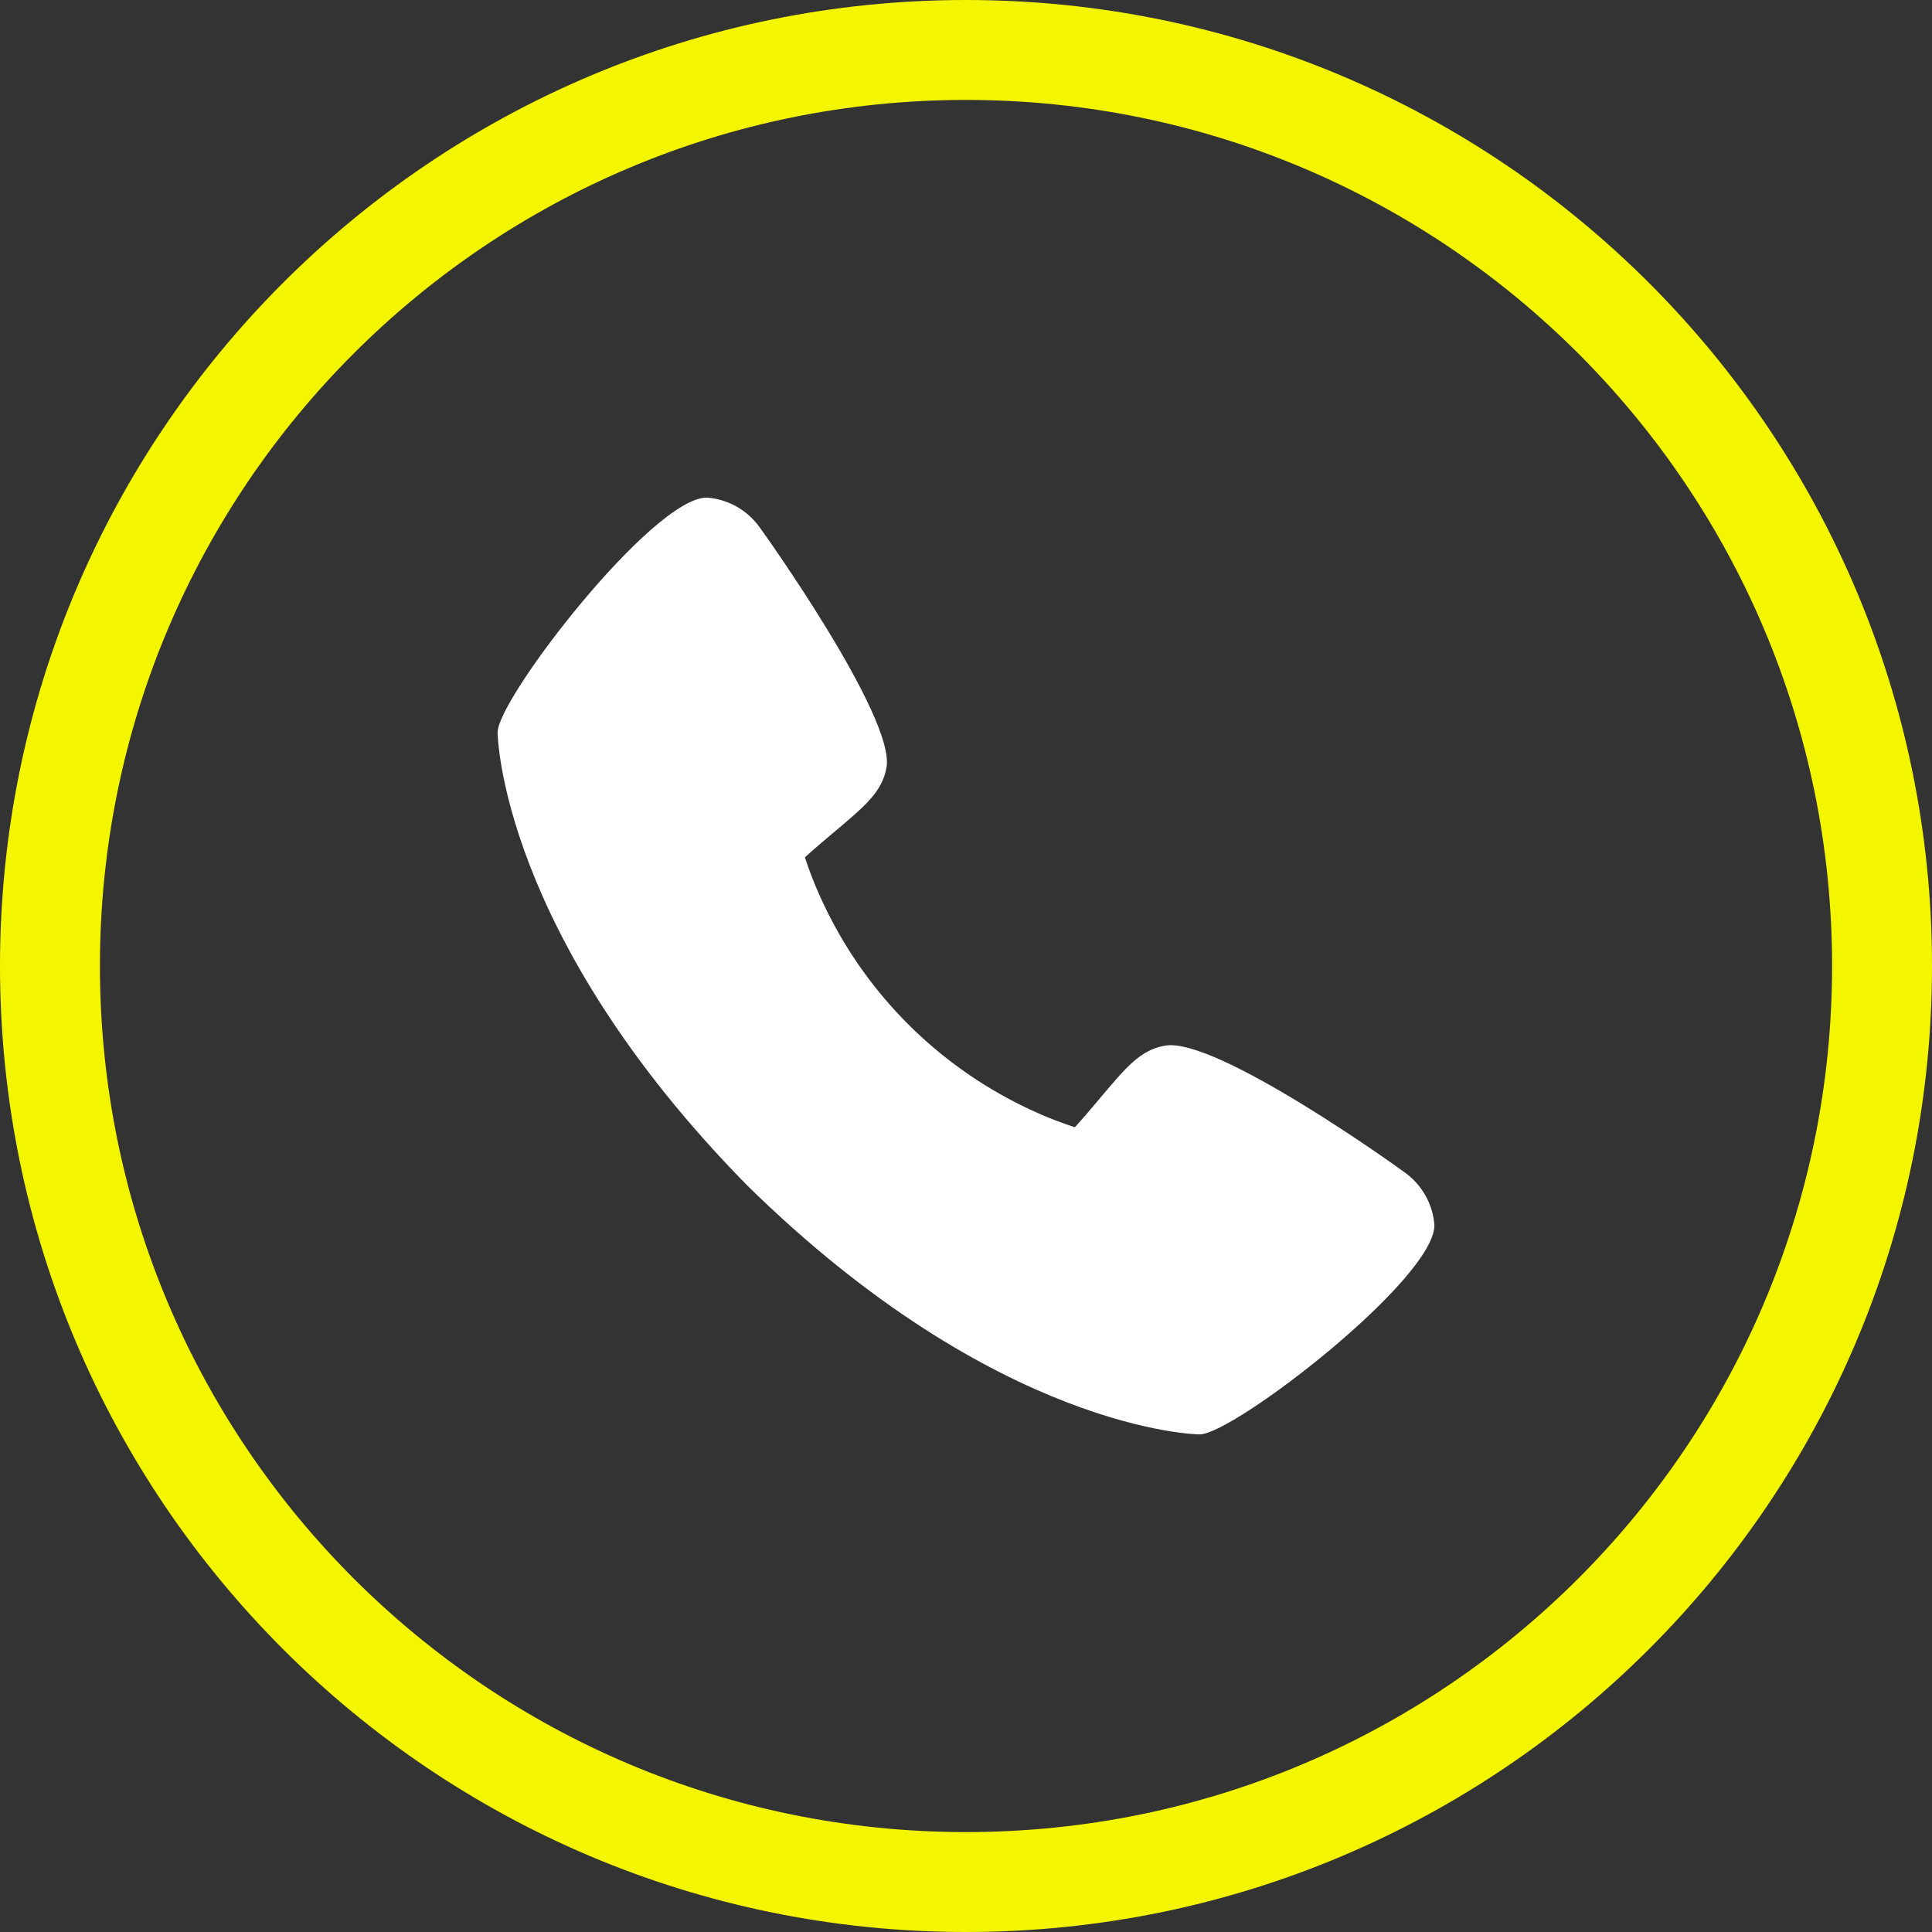 <svg width="58" height="58" viewBox="0 0 58 58" fill="none" xmlns="http://www.w3.org/2000/svg">
<rect x="0" y="0" width="58" height="58" fill="#333333" stroke="none"/>
<g clip-path="url(#clip0_16956_17854)">
<path fill-rule="evenodd" clip-rule="evenodd" d="M29 55C43.359 55 55 43.359 55 29C55 14.641 43.359 3 29 3C14.641 3 3 14.641 3 29C3 43.359 14.641 55 29 55ZM29 58C45.016 58 58 45.016 58 29C58 12.984 45.016 0 29 0C12.984 0 0 12.984 0 29C0 45.016 12.984 58 29 58Z" fill="#F4F600"/>
<path d="M42.158 35.188C42.081 35.127 36.5 31.104 34.968 31.392C34.237 31.522 33.819 32.021 32.98 33.019C32.845 33.18 32.52 33.567 32.268 33.841C31.738 33.668 31.221 33.458 30.72 33.211C28.138 31.954 26.052 29.868 24.794 27.285C24.548 26.785 24.337 26.268 24.164 25.738C24.44 25.484 24.826 25.16 24.991 25.021C25.985 24.187 26.485 23.769 26.614 23.036C26.879 21.517 22.859 15.898 22.817 15.847C22.635 15.586 22.397 15.37 22.12 15.212C21.844 15.055 21.536 14.961 21.219 14.938C19.589 14.938 14.938 20.972 14.938 21.988C14.938 22.047 15.023 28.051 22.426 35.582C29.95 42.977 35.953 43.062 36.012 43.062C37.029 43.062 43.062 38.411 43.062 36.781C43.039 36.465 42.946 36.158 42.789 35.883C42.633 35.607 42.417 35.37 42.158 35.188Z" fill="white"/>
</g>
<defs>
<clipPath id="clip0_16956_17854">
<rect width="58" height="58" fill="white"/>
</clipPath>
</defs>
</svg>
